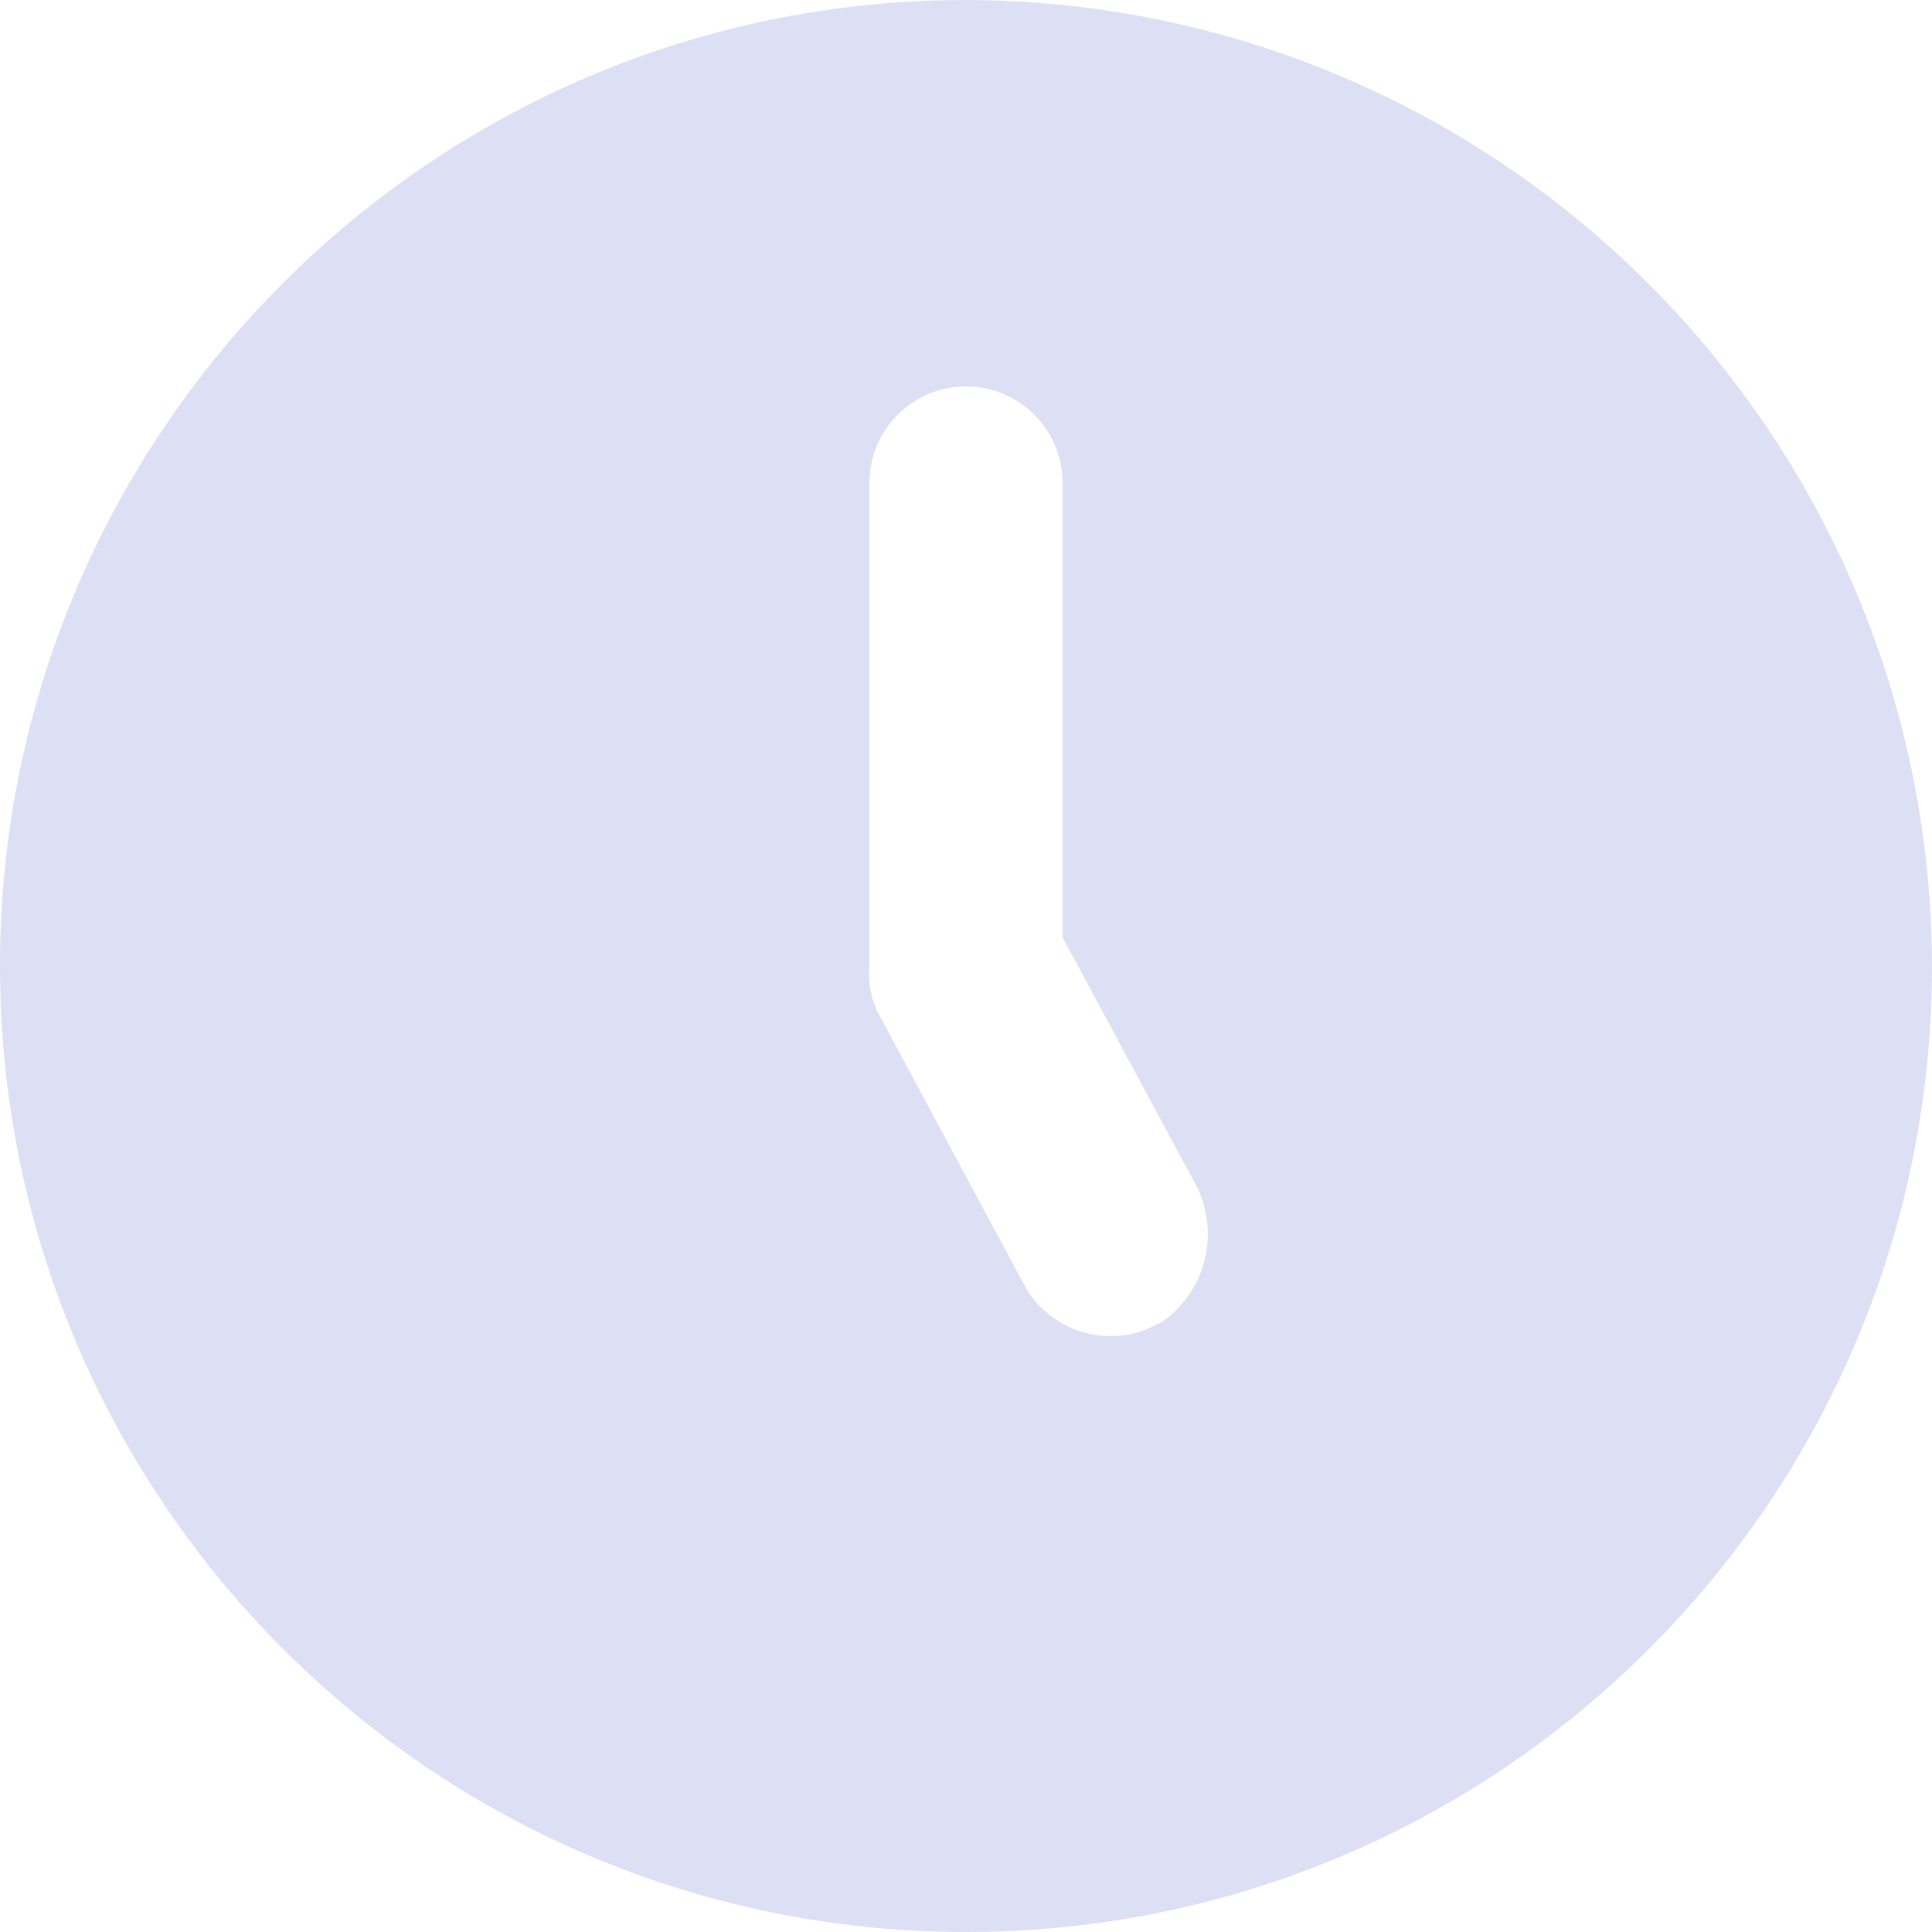 <?xml version="1.0" encoding="UTF-8"?><svg id="_레이어_2" xmlns="http://www.w3.org/2000/svg" viewBox="0 0 25 25"><defs><style>.cls-1{fill:#c7caed;isolation:isolate;opacity:.6;}</style></defs><g id="_레이어_1-2"><path id="_6e74f5c3dc295d3d068750f075cd8b4b" class="cls-1" d="m12.5,0C5.6,0,0,5.6,0,12.5s5.6,12.5,12.5,12.5,12.5-5.6,12.5-12.5C24.98,5.6,19.4.02,12.5,0Zm2.5,17.12c-.6.35-1.38.14-1.73-.46,0-.01-.01-.03-.02-.04l-1.88-3.5c-.1-.19-.14-.41-.12-.62v-6.25c0-.69.56-1.25,1.25-1.25s1.25.56,1.25,1.25v5.88l1.75,3.25c.29.63.08,1.37-.5,1.75Z"/></g></svg>
